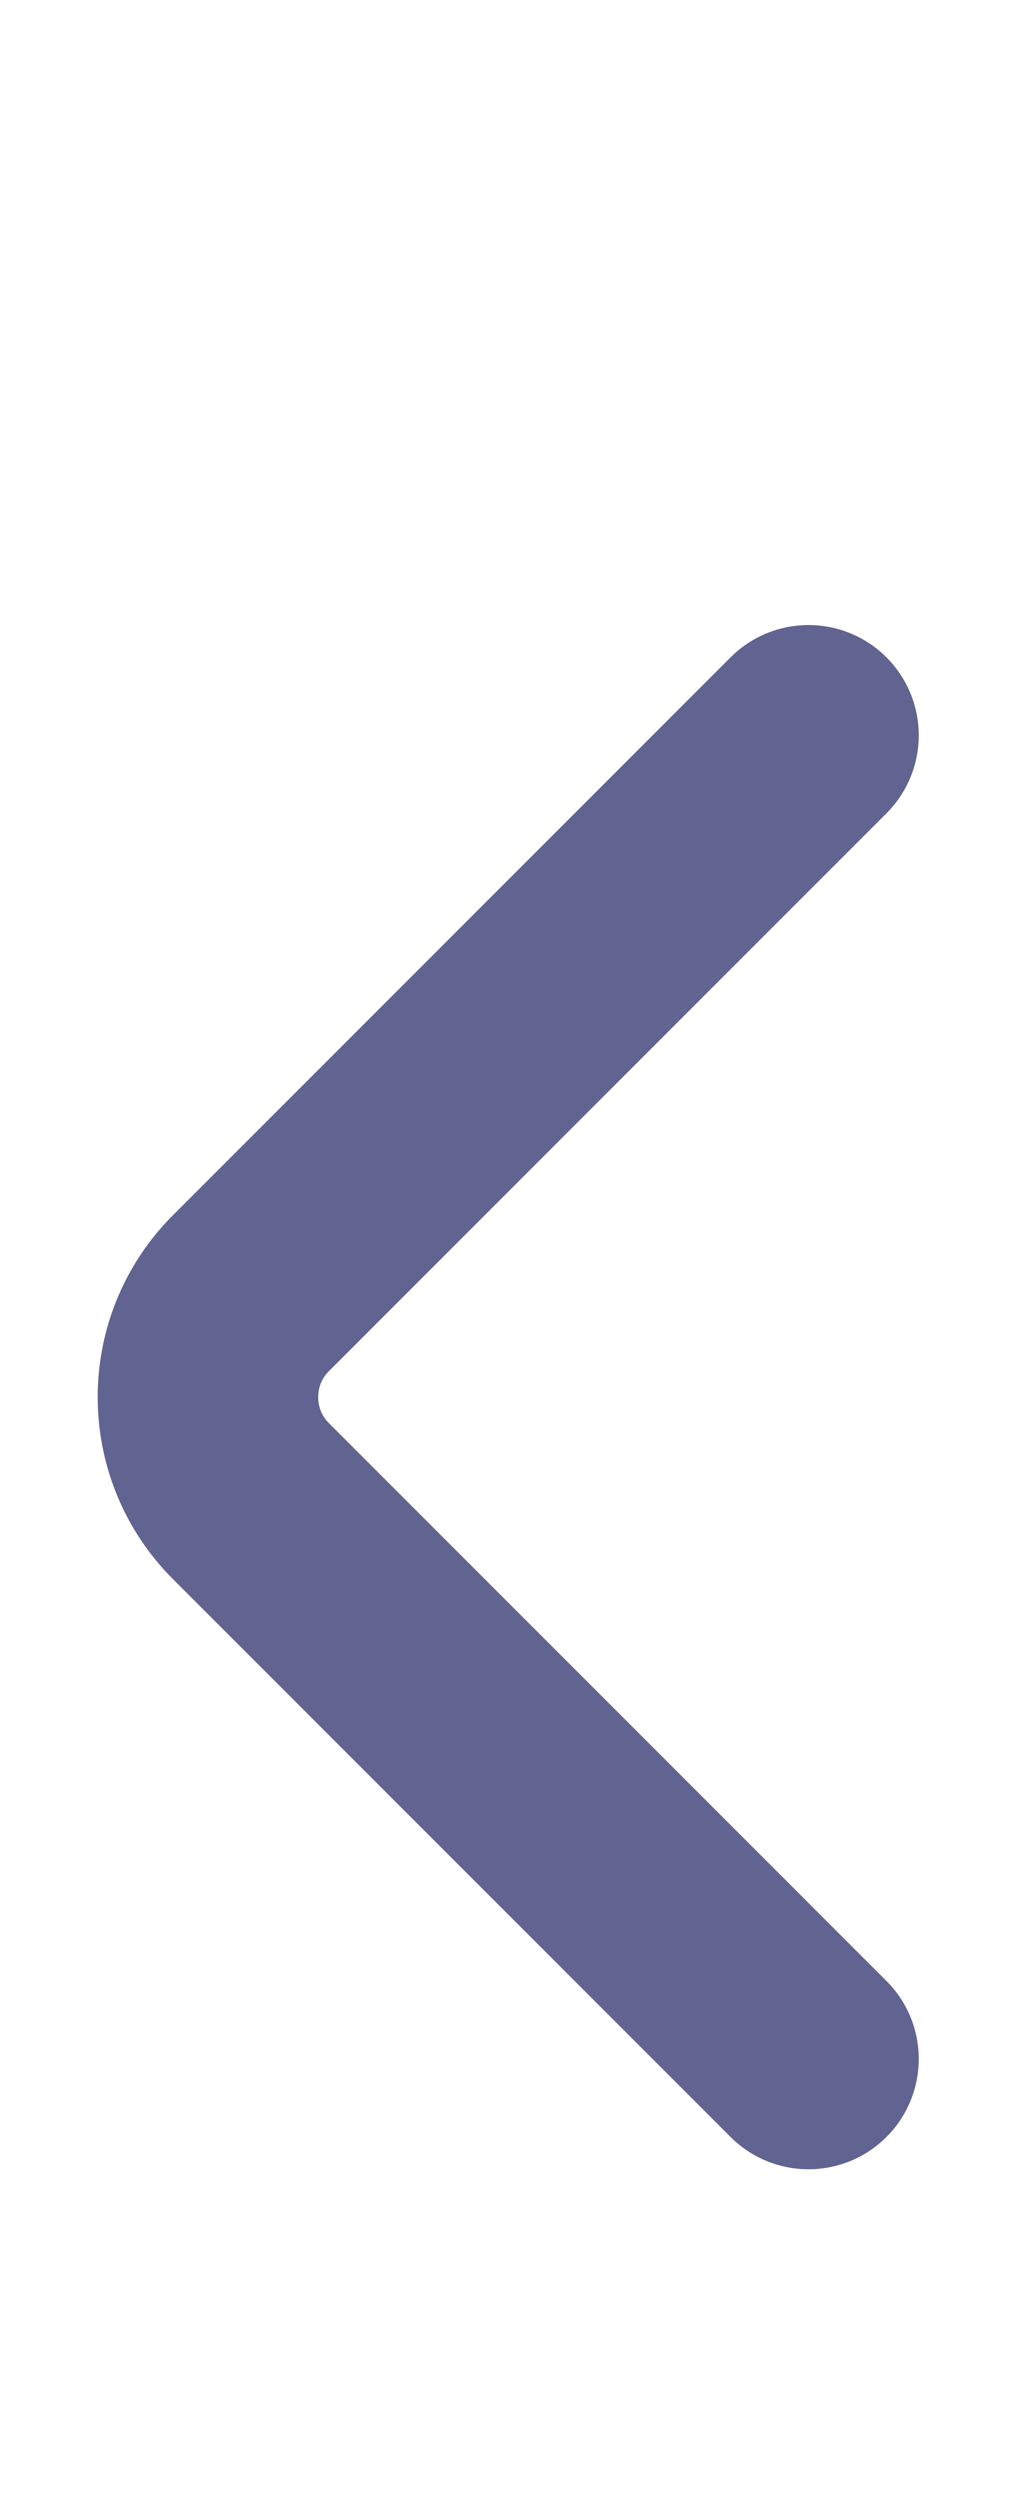 <svg width="7" height="17" viewBox="0 0 7 17" fill="none" xmlns="http://www.w3.org/2000/svg">
<path d="M5.5 5L1.707 8.793C1.317 9.183 1.317 9.817 1.707 10.207L5.5 14" stroke="#616391" stroke-width="1.5" stroke-linecap="round"/>
</svg>
